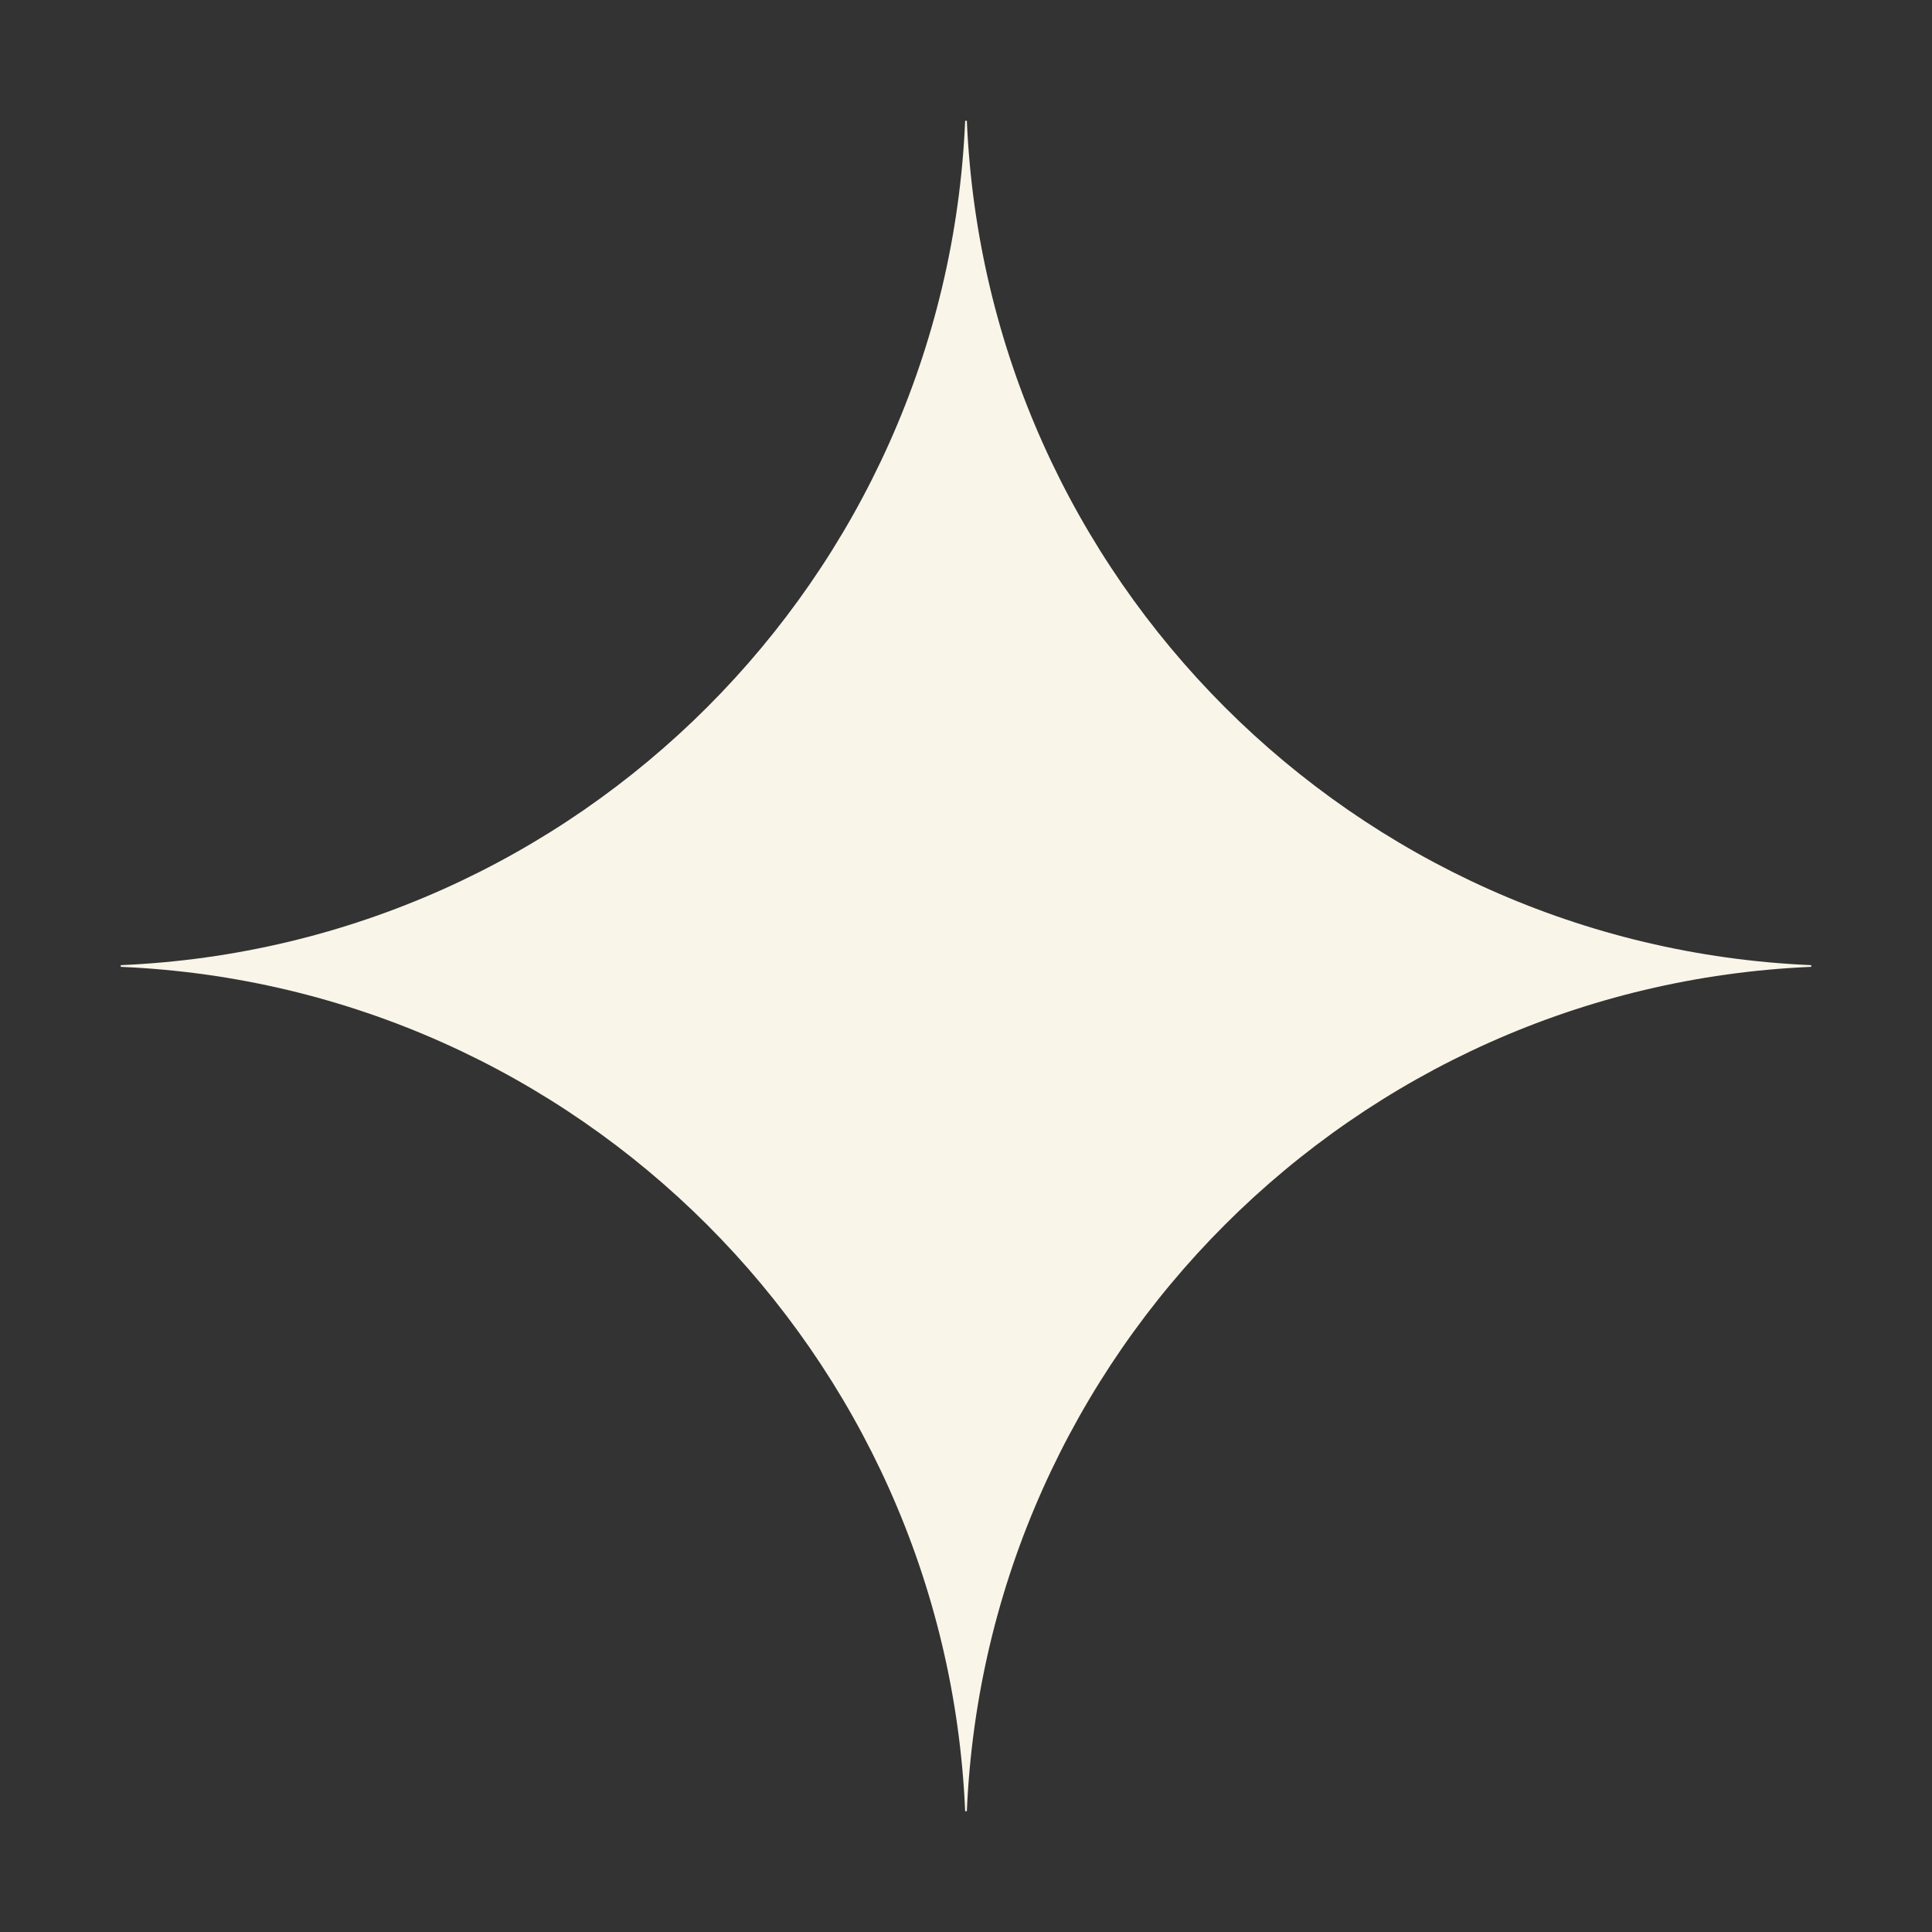 <svg width="16" height="16" viewBox="0 0 16 16" fill="none" xmlns="http://www.w3.org/2000/svg">
<rect x="0" y="0" width="16" height="16" fill="#333333" stroke="none"/>
<circle cx="8" cy="8" r="2.5" fill="#FAF5E9"/>
<path fill-rule="evenodd" clip-rule="evenodd" d="M15 8.007V7.993C11.211 7.831 8.169 4.789 8.007 1H7.993C7.831 4.789 4.789 7.831 1 7.993V8.007C4.789 8.169 7.831 11.211 7.993 15H8.007C8.169 11.211 11.211 8.169 15 8.007Z" fill="#FAF5E9"/>
</svg>
